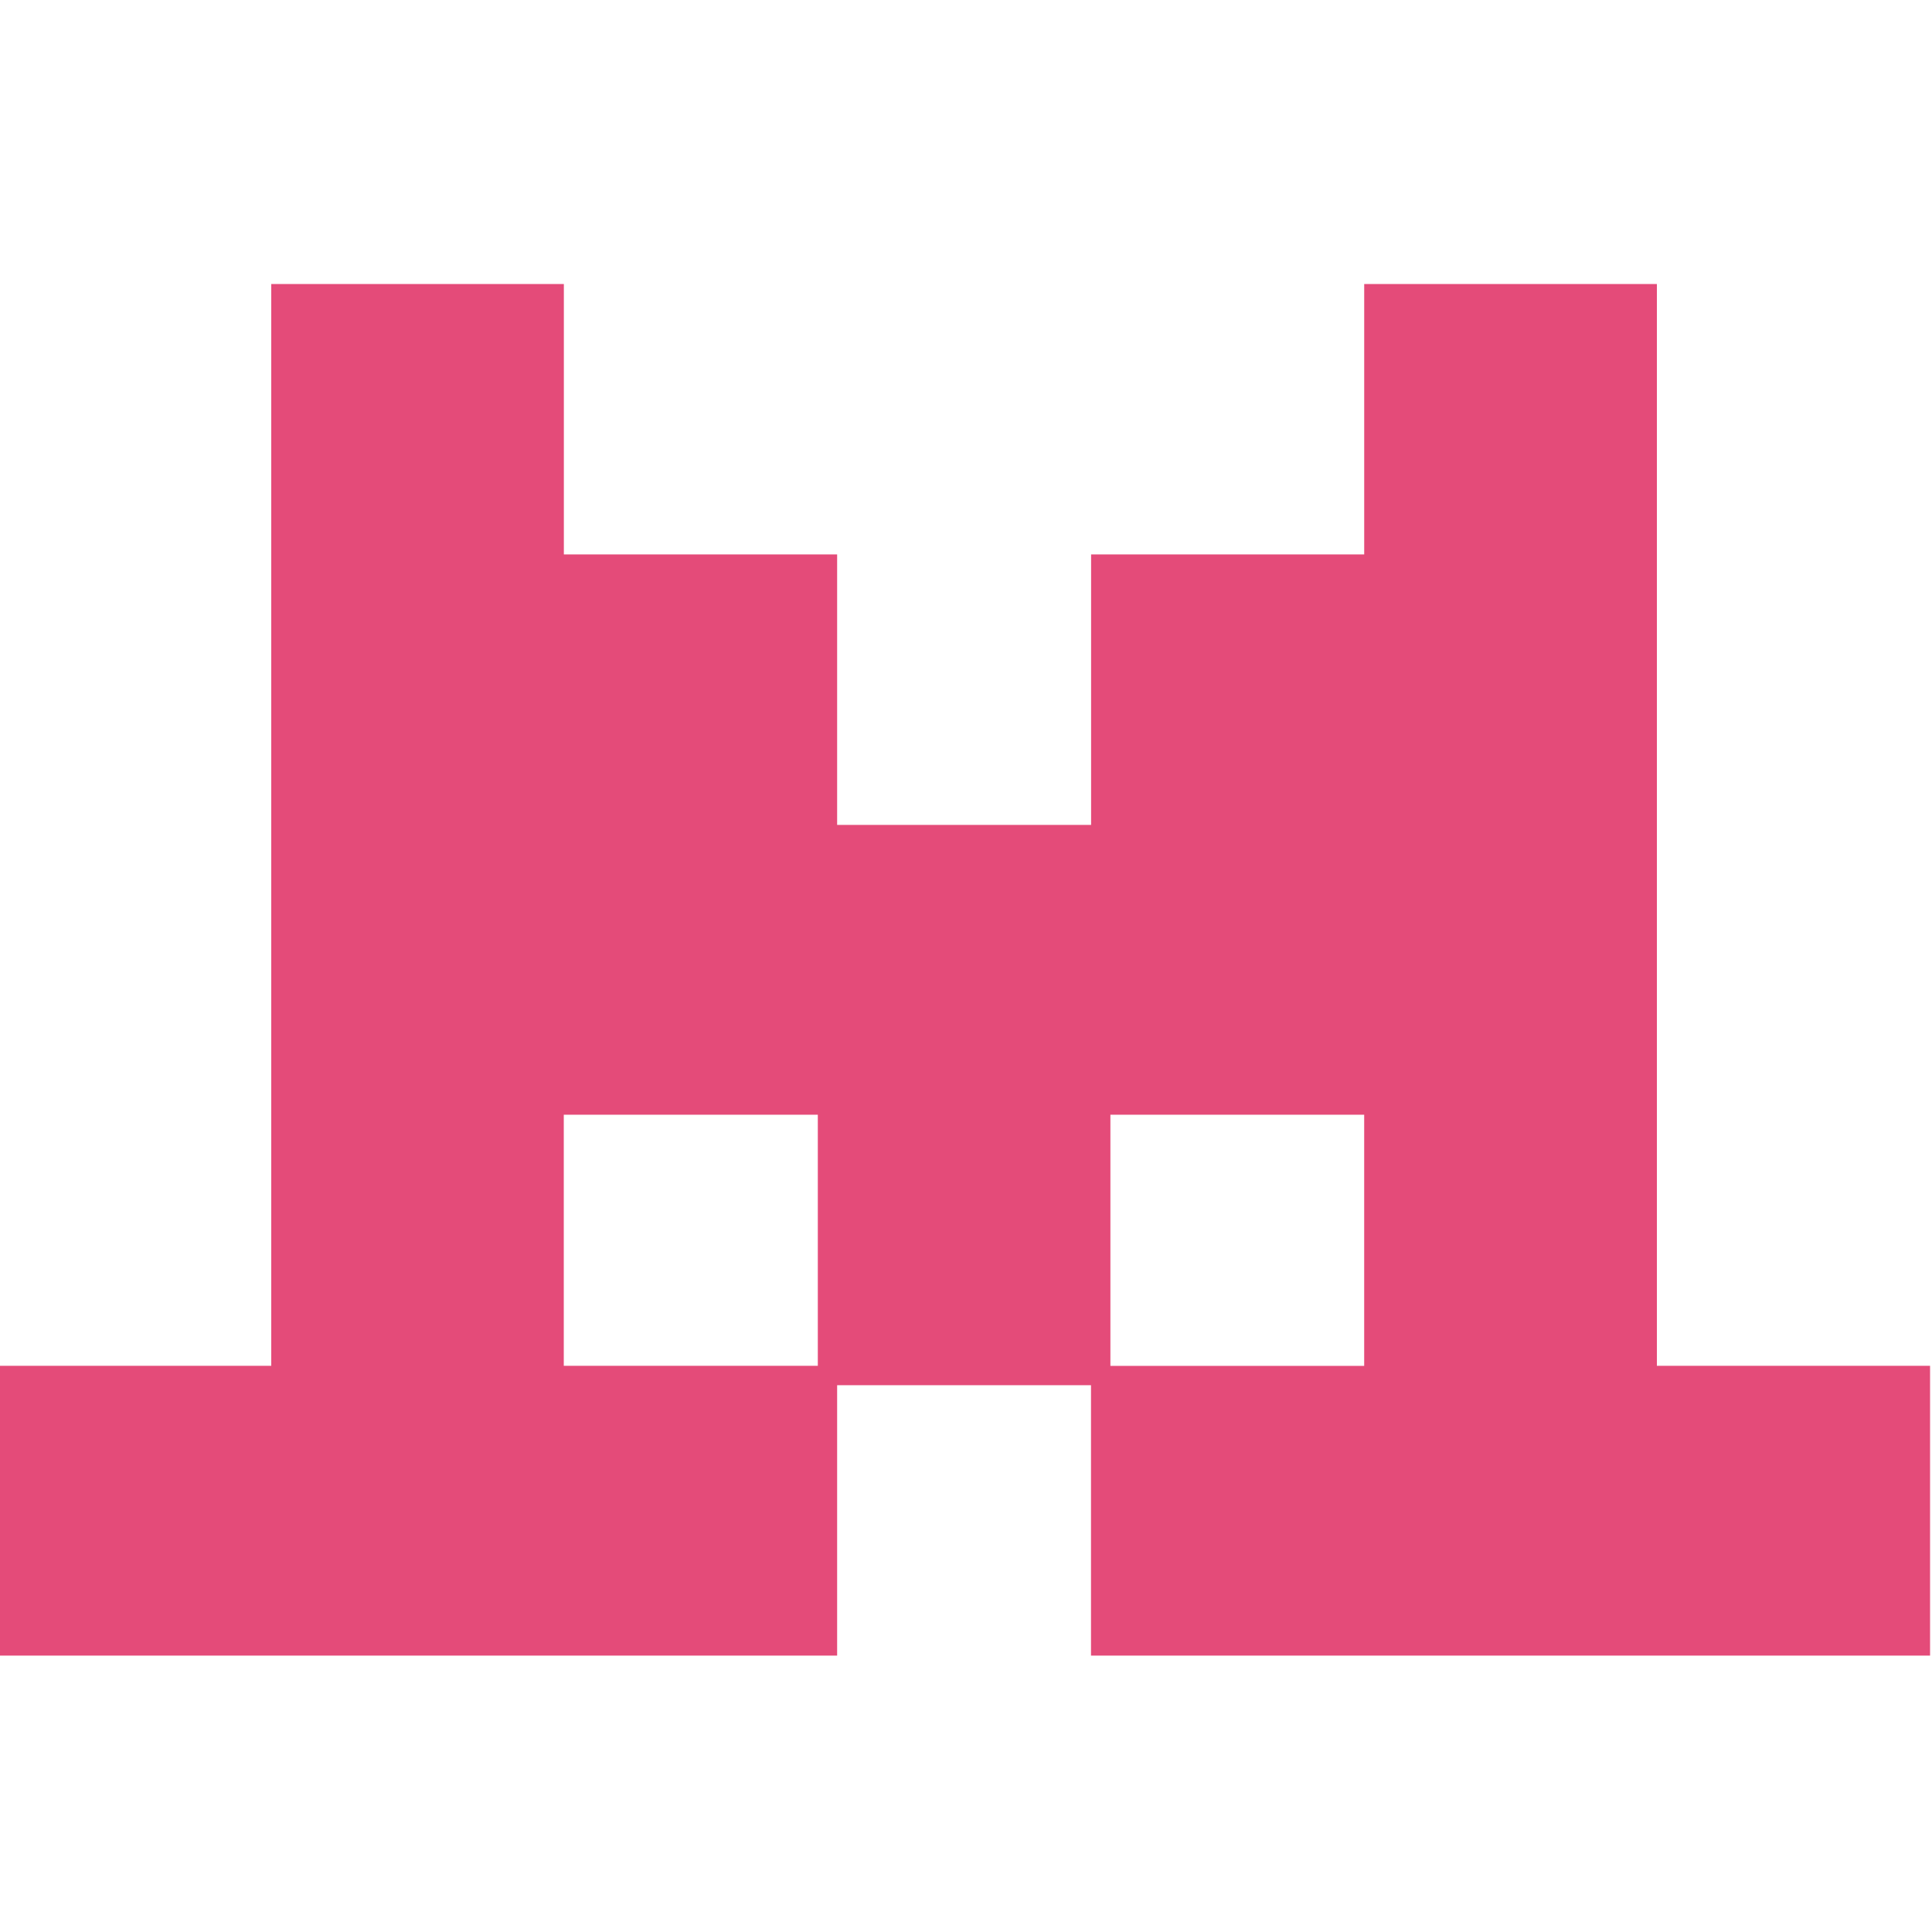 <svg width="100" height="100" xmlns="http://www.w3.org/2000/svg" fill-rule="evenodd" fill="currentColor">
 <title>Mistral</title>

 <g>
  <title>Layer 1</title>
  <path fill="#e44b79" stroke="#e44b79" id="svg_1" d="m14.54,15.201l14.145,0l0,13.996l14.145,0l0,14l-0.008,0l14.153,0l0,-14l14.136,0l0,-13.996l14.149,0l0,55.993l14.14,0l0,14l-42.43,0l0,-13.996l-14.14,0l0,-14l-14.149,0l0,13.996l14.149,0l0,14l-42.43,0l0,-14l14.14,0l0,-55.993zm42.43,55.997l14.14,0l0,-14l-14.136,0l0,14l-0.004,0z" clip-rule="evenodd"/>
 </g>
</svg>